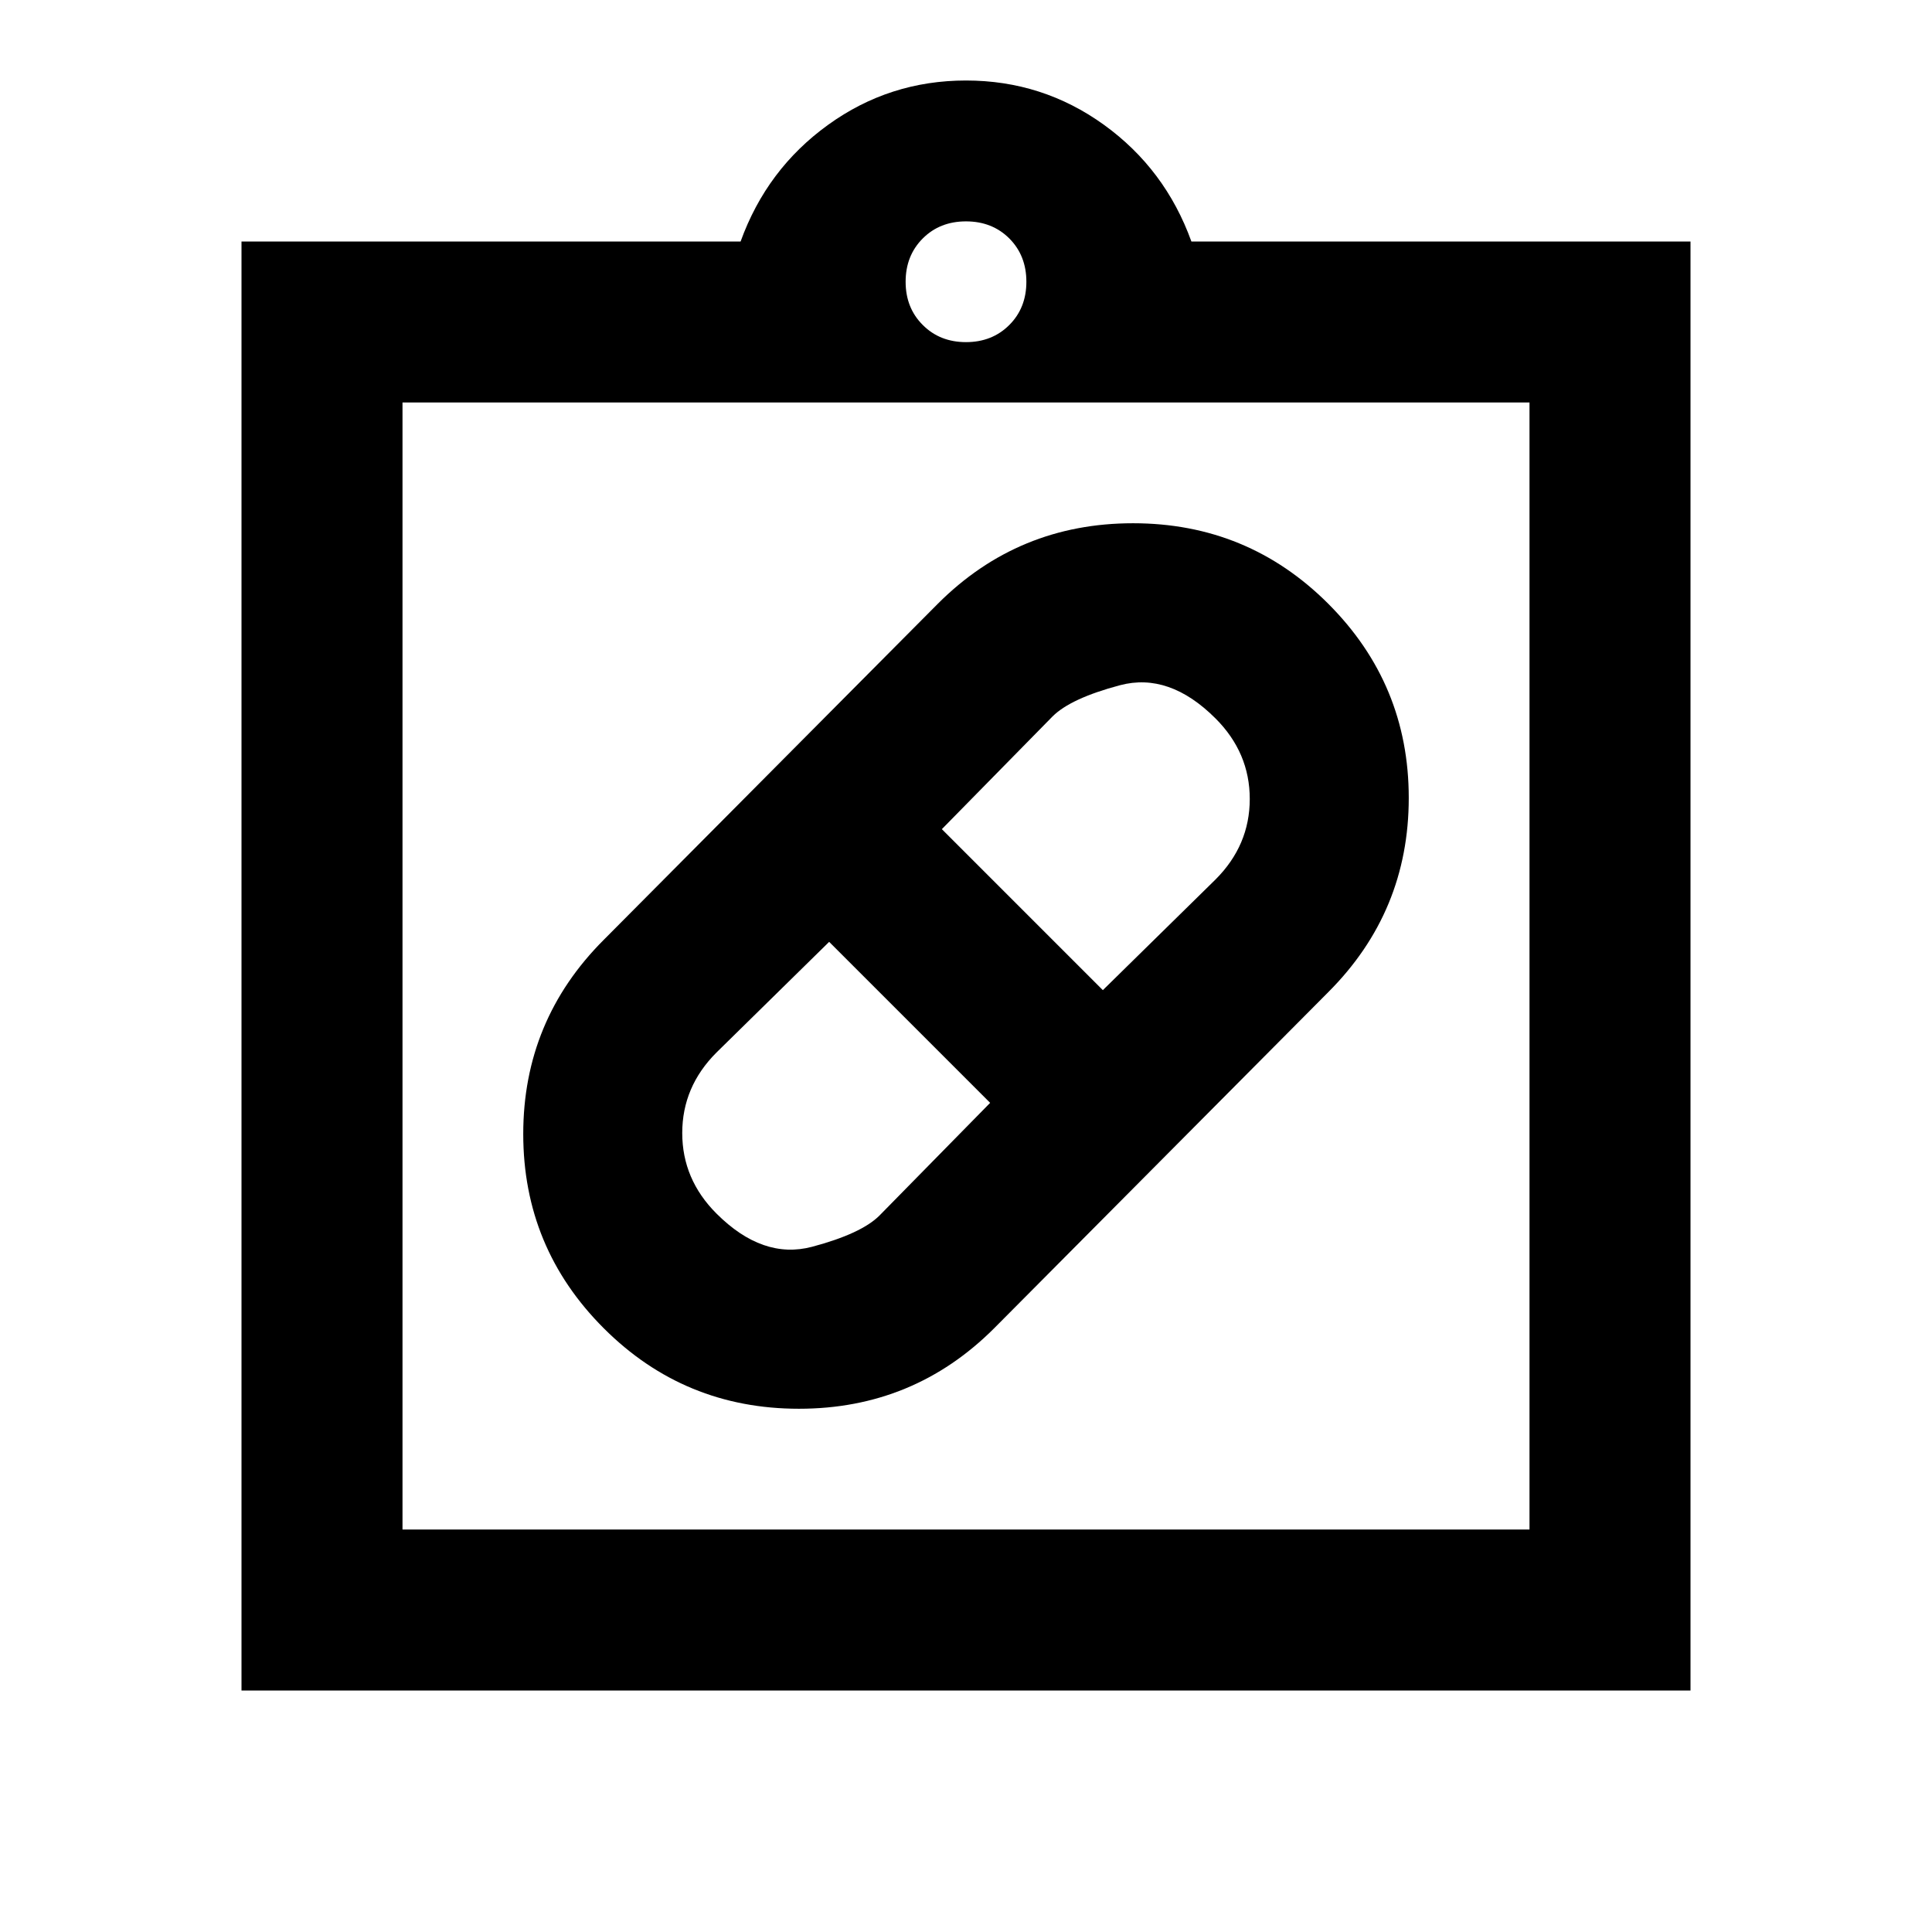 <svg xmlns="http://www.w3.org/2000/svg" height="24" width="24"><path d="M12.35 16.5q-1 1-2.425 1-1.425 0-2.425-1-1-1-1-2.413 0-1.412 1-2.412L11.65 7.5q1-1 2.425-1 1.425 0 2.425 1 1 1 1 2.412 0 1.413-1 2.413ZM8.9 15.075q.575.575 1.188.413.612-.163.837-.388l1.375-1.4-2-2-1.4 1.375q-.425.425-.425 1t.425 1Zm6.2-6.15q-.575-.575-1.187-.413-.613.163-.838.388L11.7 10.3l2 2 1.4-1.375q.425-.425.425-1t-.425-1ZM3 21V3h6.2q.325-.9 1.088-1.45Q11.05 1 12 1t1.713.55Q14.475 2.1 14.8 3H21v18Zm2-2h14V5H5Zm7-14.75q.325 0 .538-.213.212-.212.212-.537 0-.325-.212-.538-.213-.212-.538-.212-.325 0-.537.212-.213.213-.213.538 0 .325.213.537.212.213.537.213ZM5 19V5v14Z"/></svg>